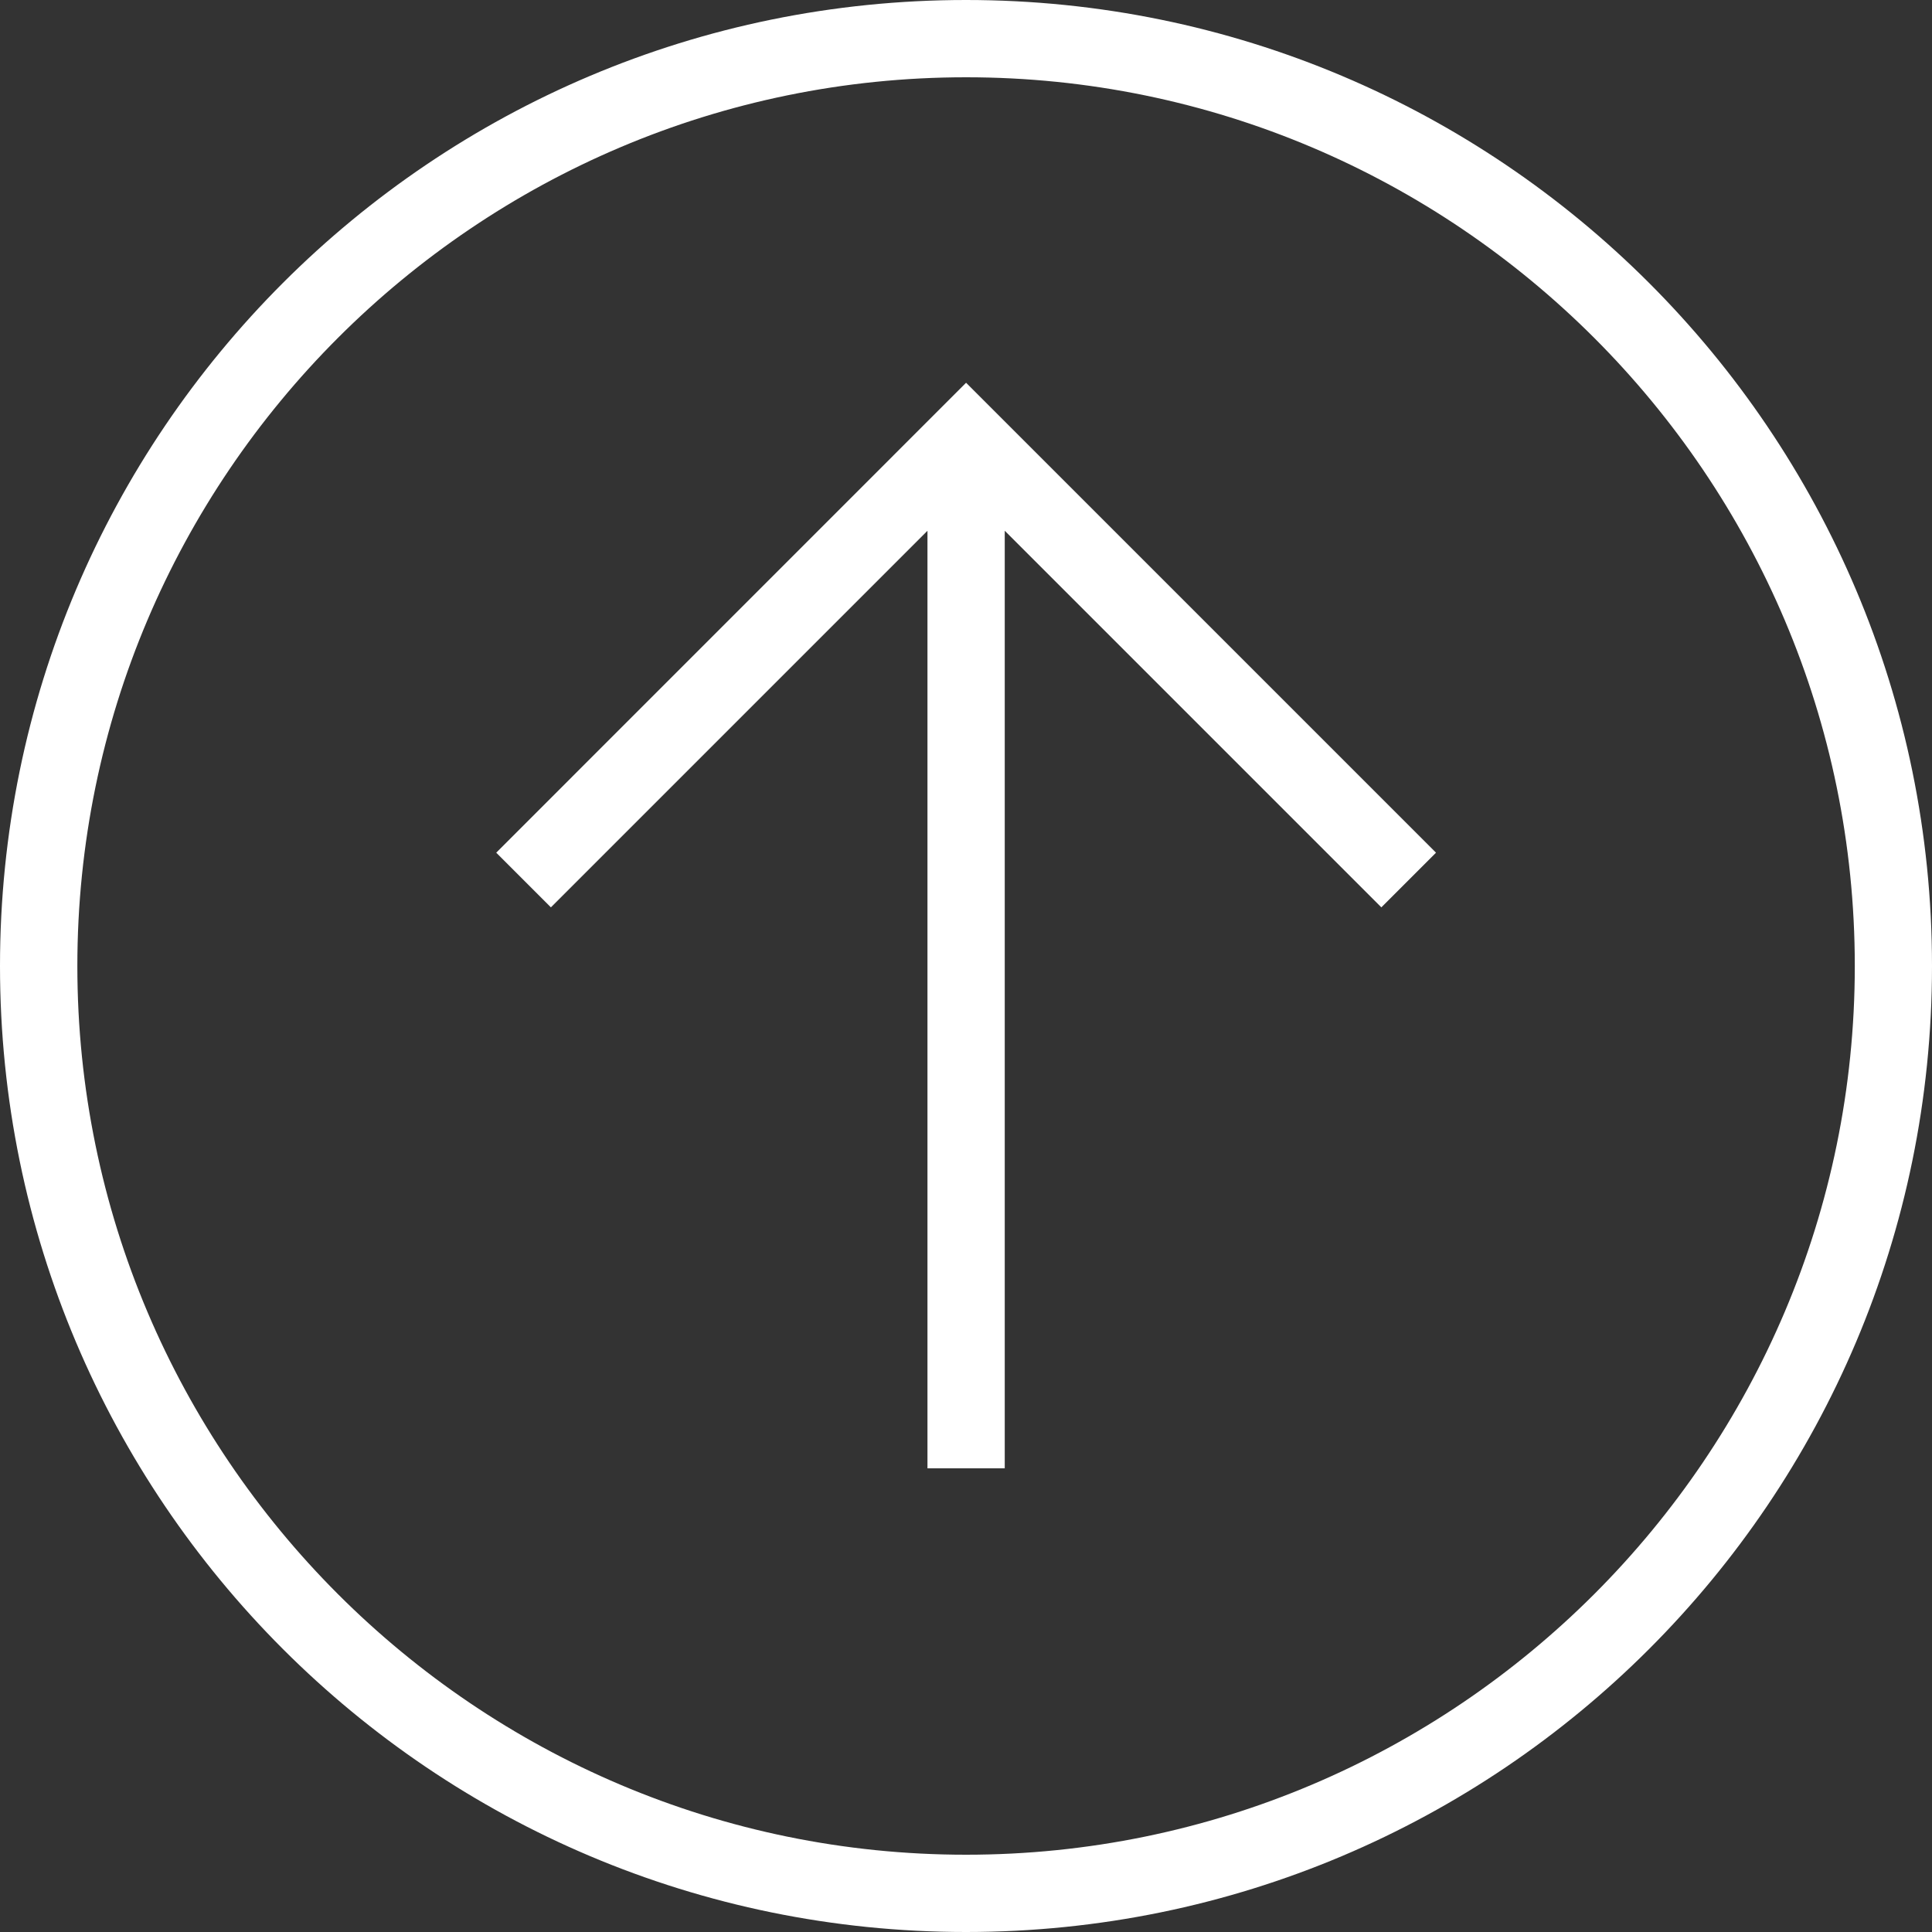 <svg width="129" height="129" viewBox="0 0 129 129" fill="none" xmlns="http://www.w3.org/2000/svg">
<rect x="0" y="0" width="129" height="129" fill="#333333" stroke="none"/>
<path d="M129 64.5C129 28.873 100.122 0 64.5 0C28.878 0 0 28.873 0 64.5C0 100.122 28.878 129 64.5 129C100.122 129 129 100.122 129 64.5ZM5.165 64.5C5.165 31.78 31.785 5.16 64.505 5.16C97.225 5.16 123.845 31.78 123.845 64.5C123.845 97.22 97.23 123.84 64.505 123.84C31.785 123.84 5.165 97.22 5.165 64.5Z" fill="white"/>
<path d="M92.232 60.584L95.882 56.934L64.505 25.557L33.133 56.934L36.783 60.584L61.927 35.439V98.04H67.087V35.439L92.232 60.584Z" fill="white"/>
</svg>
